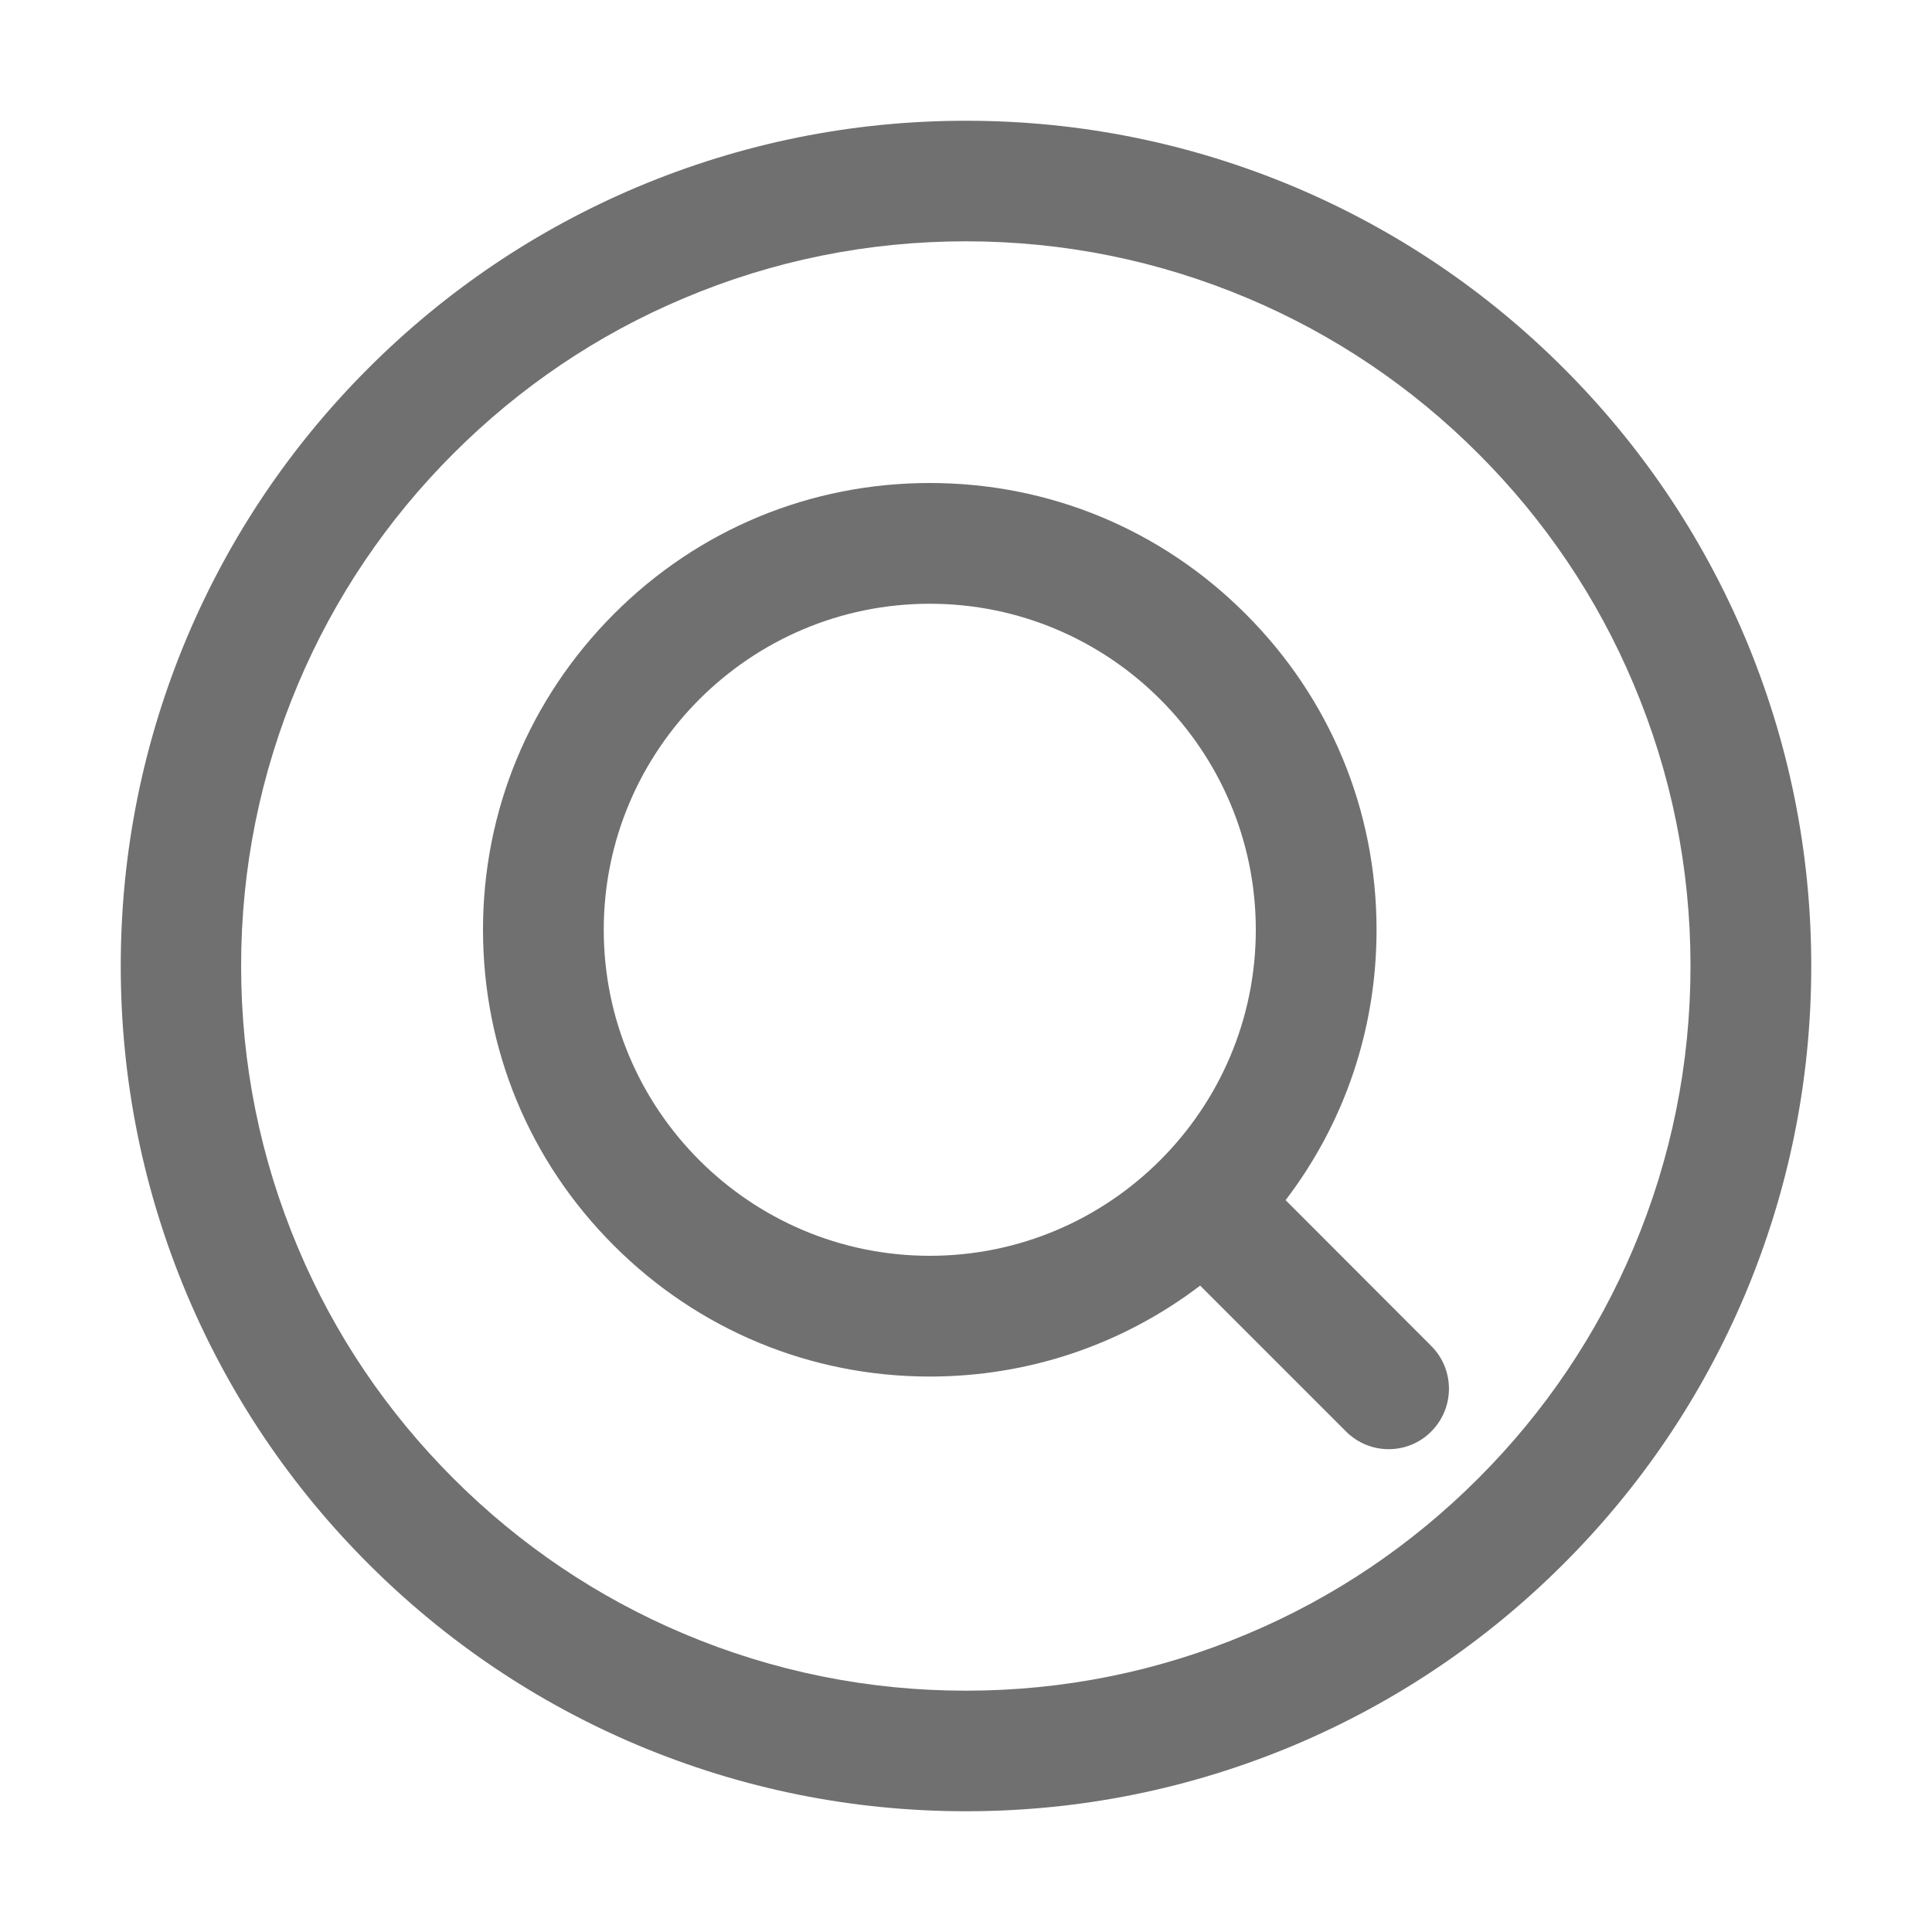 <?xml version="1.0" standalone="no"?><!DOCTYPE svg PUBLIC "-//W3C//DTD SVG 1.1//EN" "http://www.w3.org/Graphics/SVG/1.1/DTD/svg11.dtd"><svg t="1585289291155" class="icon" viewBox="0 0 1024 1024" version="1.1" xmlns="http://www.w3.org/2000/svg" p-id="31420" width="26" height="26" xmlns:xlink="http://www.w3.org/1999/xlink"><defs><style type="text/css"></style></defs><path d="M924.8 337.6c-22.6-53.4-54.9-101.3-96-142.4-41.1-41.1-89-73.4-142.4-96C631.1 75.9 572.5 64 512 64S392.9 75.9 337.6 99.2c-53.4 22.6-101.3 54.9-142.4 96s-73.4 89-96 142.4C75.9 392.9 64 451.5 64 512s11.9 119.1 35.2 174.4c22.6 53.4 54.9 101.3 96 142.4 41.1 41.1 89 73.4 142.4 96C392.9 948.1 451.5 960 512 960s119.1-11.9 174.4-35.2c53.4-22.6 101.3-54.9 142.4-96 41.1-41.1 73.4-89 96-142.4C948.1 631.1 960 572.5 960 512s-11.9-119.1-35.2-174.4z m-59 323.9c-19.3 45.7-47 86.8-82.3 122.1s-76.3 63-122.1 82.3c-47.3 20-97.6 30.2-149.5 30.2-51.8 0-102.1-10.2-149.5-30.2-45.7-19.3-86.8-47-122.1-82.3s-63-76.3-82.3-122.1c-20-47.3-30.2-97.6-30.2-149.5S138 409.9 158 362.5c19.3-45.7 47-86.8 82.3-122.1s76.3-63 122.1-82.3c47.3-20 97.6-30.2 149.5-30.2s102.1 10.2 149.5 30.2c45.7 19.3 86.8 47 122.1 82.3s63 76.3 82.3 122.1c20 47.3 30.2 97.6 30.2 149.5 0 51.8-10.2 102.1-30.2 149.5z" p-id="31421" fill="#707070"></path><path d="M681.4 636.1c31.3-41 48.2-90.8 48.2-143.3 0-63.3-24.6-122.7-69.4-167.4-44.7-44.8-104.1-69.4-167.4-69.4-63.3 0-122.7 24.6-167.4 69.4S256 429.5 256 492.8c0 63.3 24.6 122.7 69.4 167.4 44.7 44.7 104.2 69.4 167.4 69.4 52.5 0 102.3-17 143.3-48.2l77.3 77.3c6.2 6.2 14.4 9.4 22.6 9.4s16.4-3.1 22.6-9.4c12.5-12.5 12.5-32.8 0-45.3l-77.2-77.3zM320 492.8c0-95.3 77.5-172.8 172.8-172.8s172.8 77.5 172.8 172.8-77.5 172.8-172.8 172.8S320 588.1 320 492.8z" p-id="31422" fill="#707070"></path></svg>